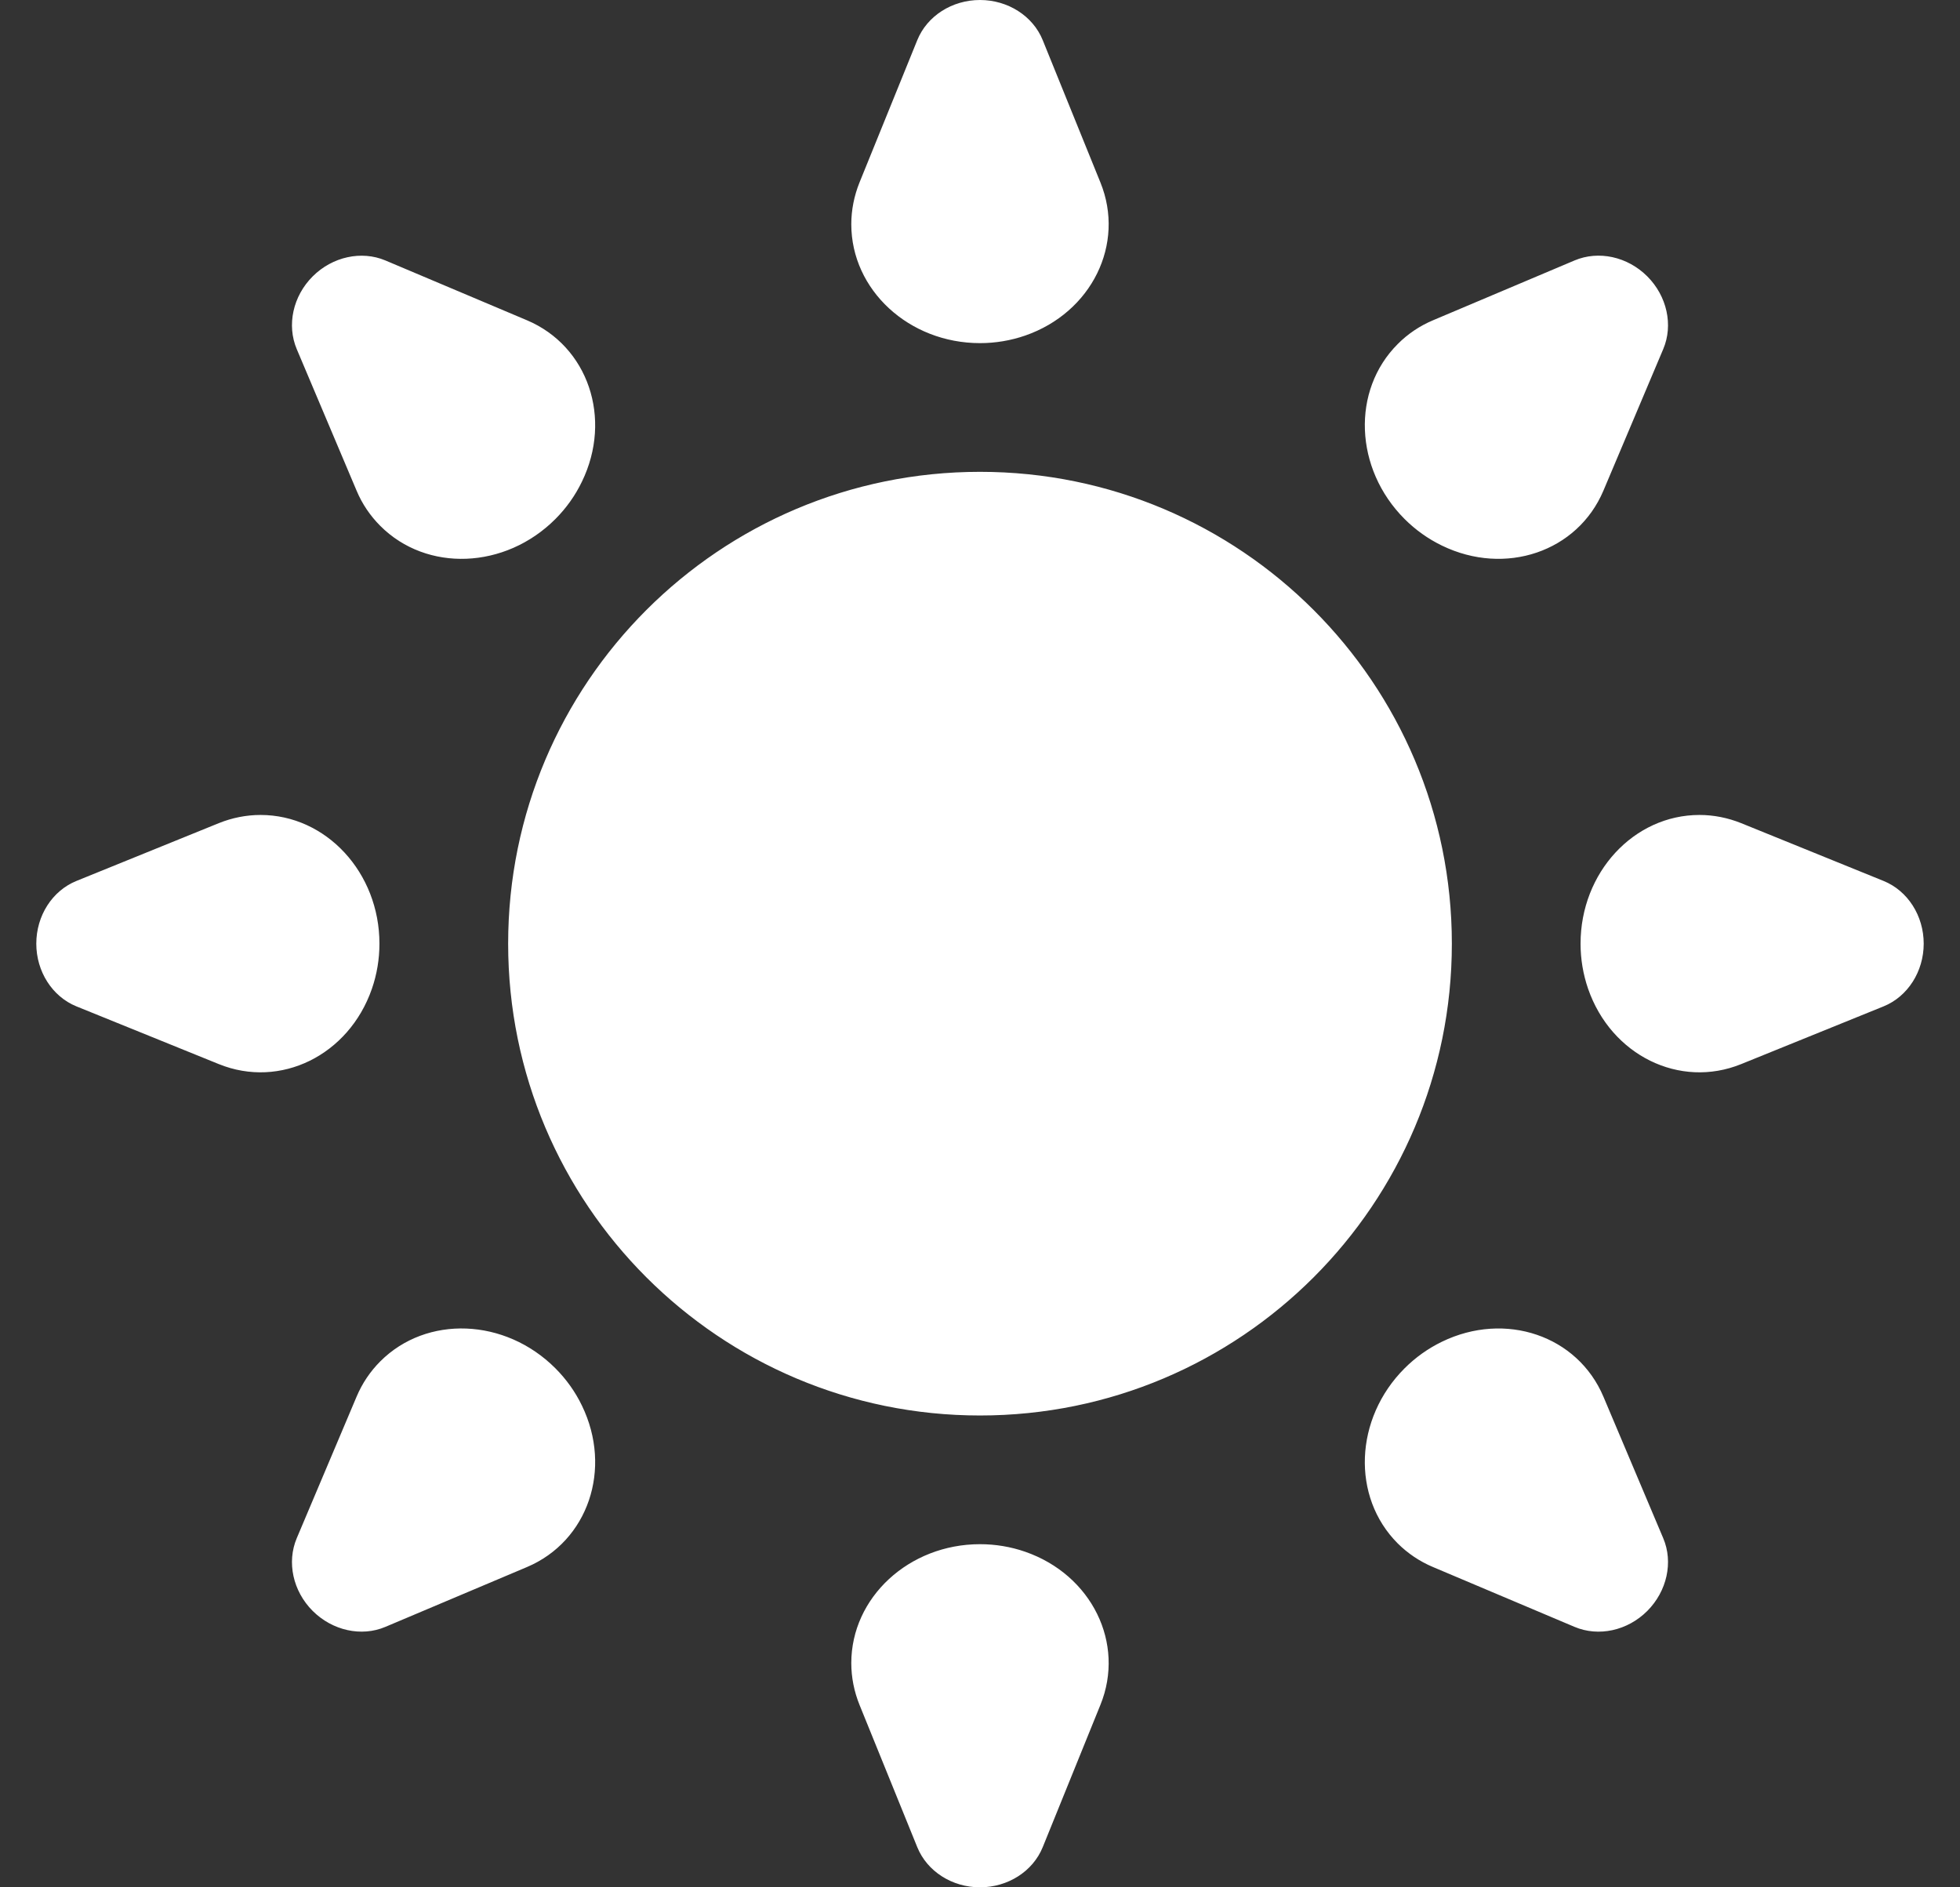 <svg width="27" height="26" viewBox="0 0 27 26" fill="none" xmlns="http://www.w3.org/2000/svg">
<rect x="0" y="0" width="27" height="26" fill="#333333" stroke="none"/>
<path d="M13.5 0C13.884 0 14.229 0.22 14.364 0.553L15.159 2.514C15.503 3.361 15.039 4.305 14.122 4.623C13.922 4.692 13.712 4.727 13.5 4.727C12.521 4.727 11.727 3.994 11.727 3.089C11.727 2.893 11.766 2.698 11.84 2.514L12.636 0.553C12.771 0.22 13.115 0 13.5 0ZM13.5 26C13.115 26 12.771 25.78 12.636 25.447L11.84 23.486C11.766 23.303 11.727 23.108 11.727 22.911C11.727 22.007 12.521 21.273 13.5 21.273C13.713 21.273 13.923 21.308 14.122 21.377C15.039 21.695 15.503 22.639 15.159 23.486L14.364 25.447C14.229 25.78 13.884 26 13.5 26ZM26.5 13C26.5 13.384 26.28 13.729 25.947 13.864L23.986 14.659C23.139 15.003 22.195 14.539 21.877 13.622C21.808 13.422 21.773 13.212 21.773 13C21.773 12.021 22.506 11.227 23.411 11.227C23.607 11.227 23.802 11.266 23.986 11.34L25.947 12.136C26.28 12.271 26.5 12.615 26.5 13ZM0.5 13C0.5 12.615 0.72 12.271 1.053 12.136L3.014 11.34C3.197 11.266 3.393 11.227 3.589 11.227C4.493 11.227 5.227 12.021 5.227 13C5.227 13.213 5.192 13.423 5.123 13.622C4.805 14.539 3.861 15.003 3.014 14.659L1.053 13.864C0.72 13.729 0.5 13.384 0.5 13ZM4.307 3.808C4.579 3.536 4.979 3.449 5.309 3.588L7.259 4.412C8.101 4.768 8.44 5.764 8.016 6.636C7.924 6.827 7.8 7.001 7.65 7.151C6.958 7.843 5.878 7.885 5.239 7.245C5.1 7.106 4.988 6.941 4.912 6.759L4.088 4.81C3.948 4.479 4.035 4.08 4.307 3.808ZM22.692 22.193C22.42 22.465 22.021 22.552 21.69 22.412L19.741 21.588C19.559 21.512 19.394 21.401 19.254 21.262C18.615 20.622 18.657 19.542 19.349 18.85C19.499 18.7 19.673 18.576 19.863 18.484C20.736 18.06 21.732 18.399 22.088 19.241L22.912 21.191C23.052 21.521 22.964 21.92 22.692 22.193ZM22.692 3.807C22.964 4.079 23.052 4.479 22.912 4.809L22.088 6.759C21.732 7.601 20.736 7.94 19.863 7.516C19.673 7.424 19.499 7.3 19.349 7.15C18.657 6.458 18.615 5.378 19.255 4.739C19.393 4.6 19.558 4.489 19.741 4.412L21.69 3.588C22.021 3.448 22.42 3.535 22.692 3.807ZM4.307 22.192C4.035 21.92 3.948 21.521 4.088 21.19L4.912 19.241C4.989 19.058 5.1 18.893 5.239 18.754C5.878 18.115 6.958 18.157 7.65 18.849C7.801 19 7.925 19.174 8.016 19.363C8.44 20.236 8.101 21.232 7.259 21.588L5.309 22.412C4.979 22.552 4.58 22.464 4.307 22.192ZM13.5 19.5C9.91 19.5 7 16.59 7 13C7 9.41 9.91 6.5 13.5 6.5C17.09 6.5 20 9.41 20 13C20 16.59 17.09 19.5 13.5 19.5Z" fill="white"/>
</svg>
